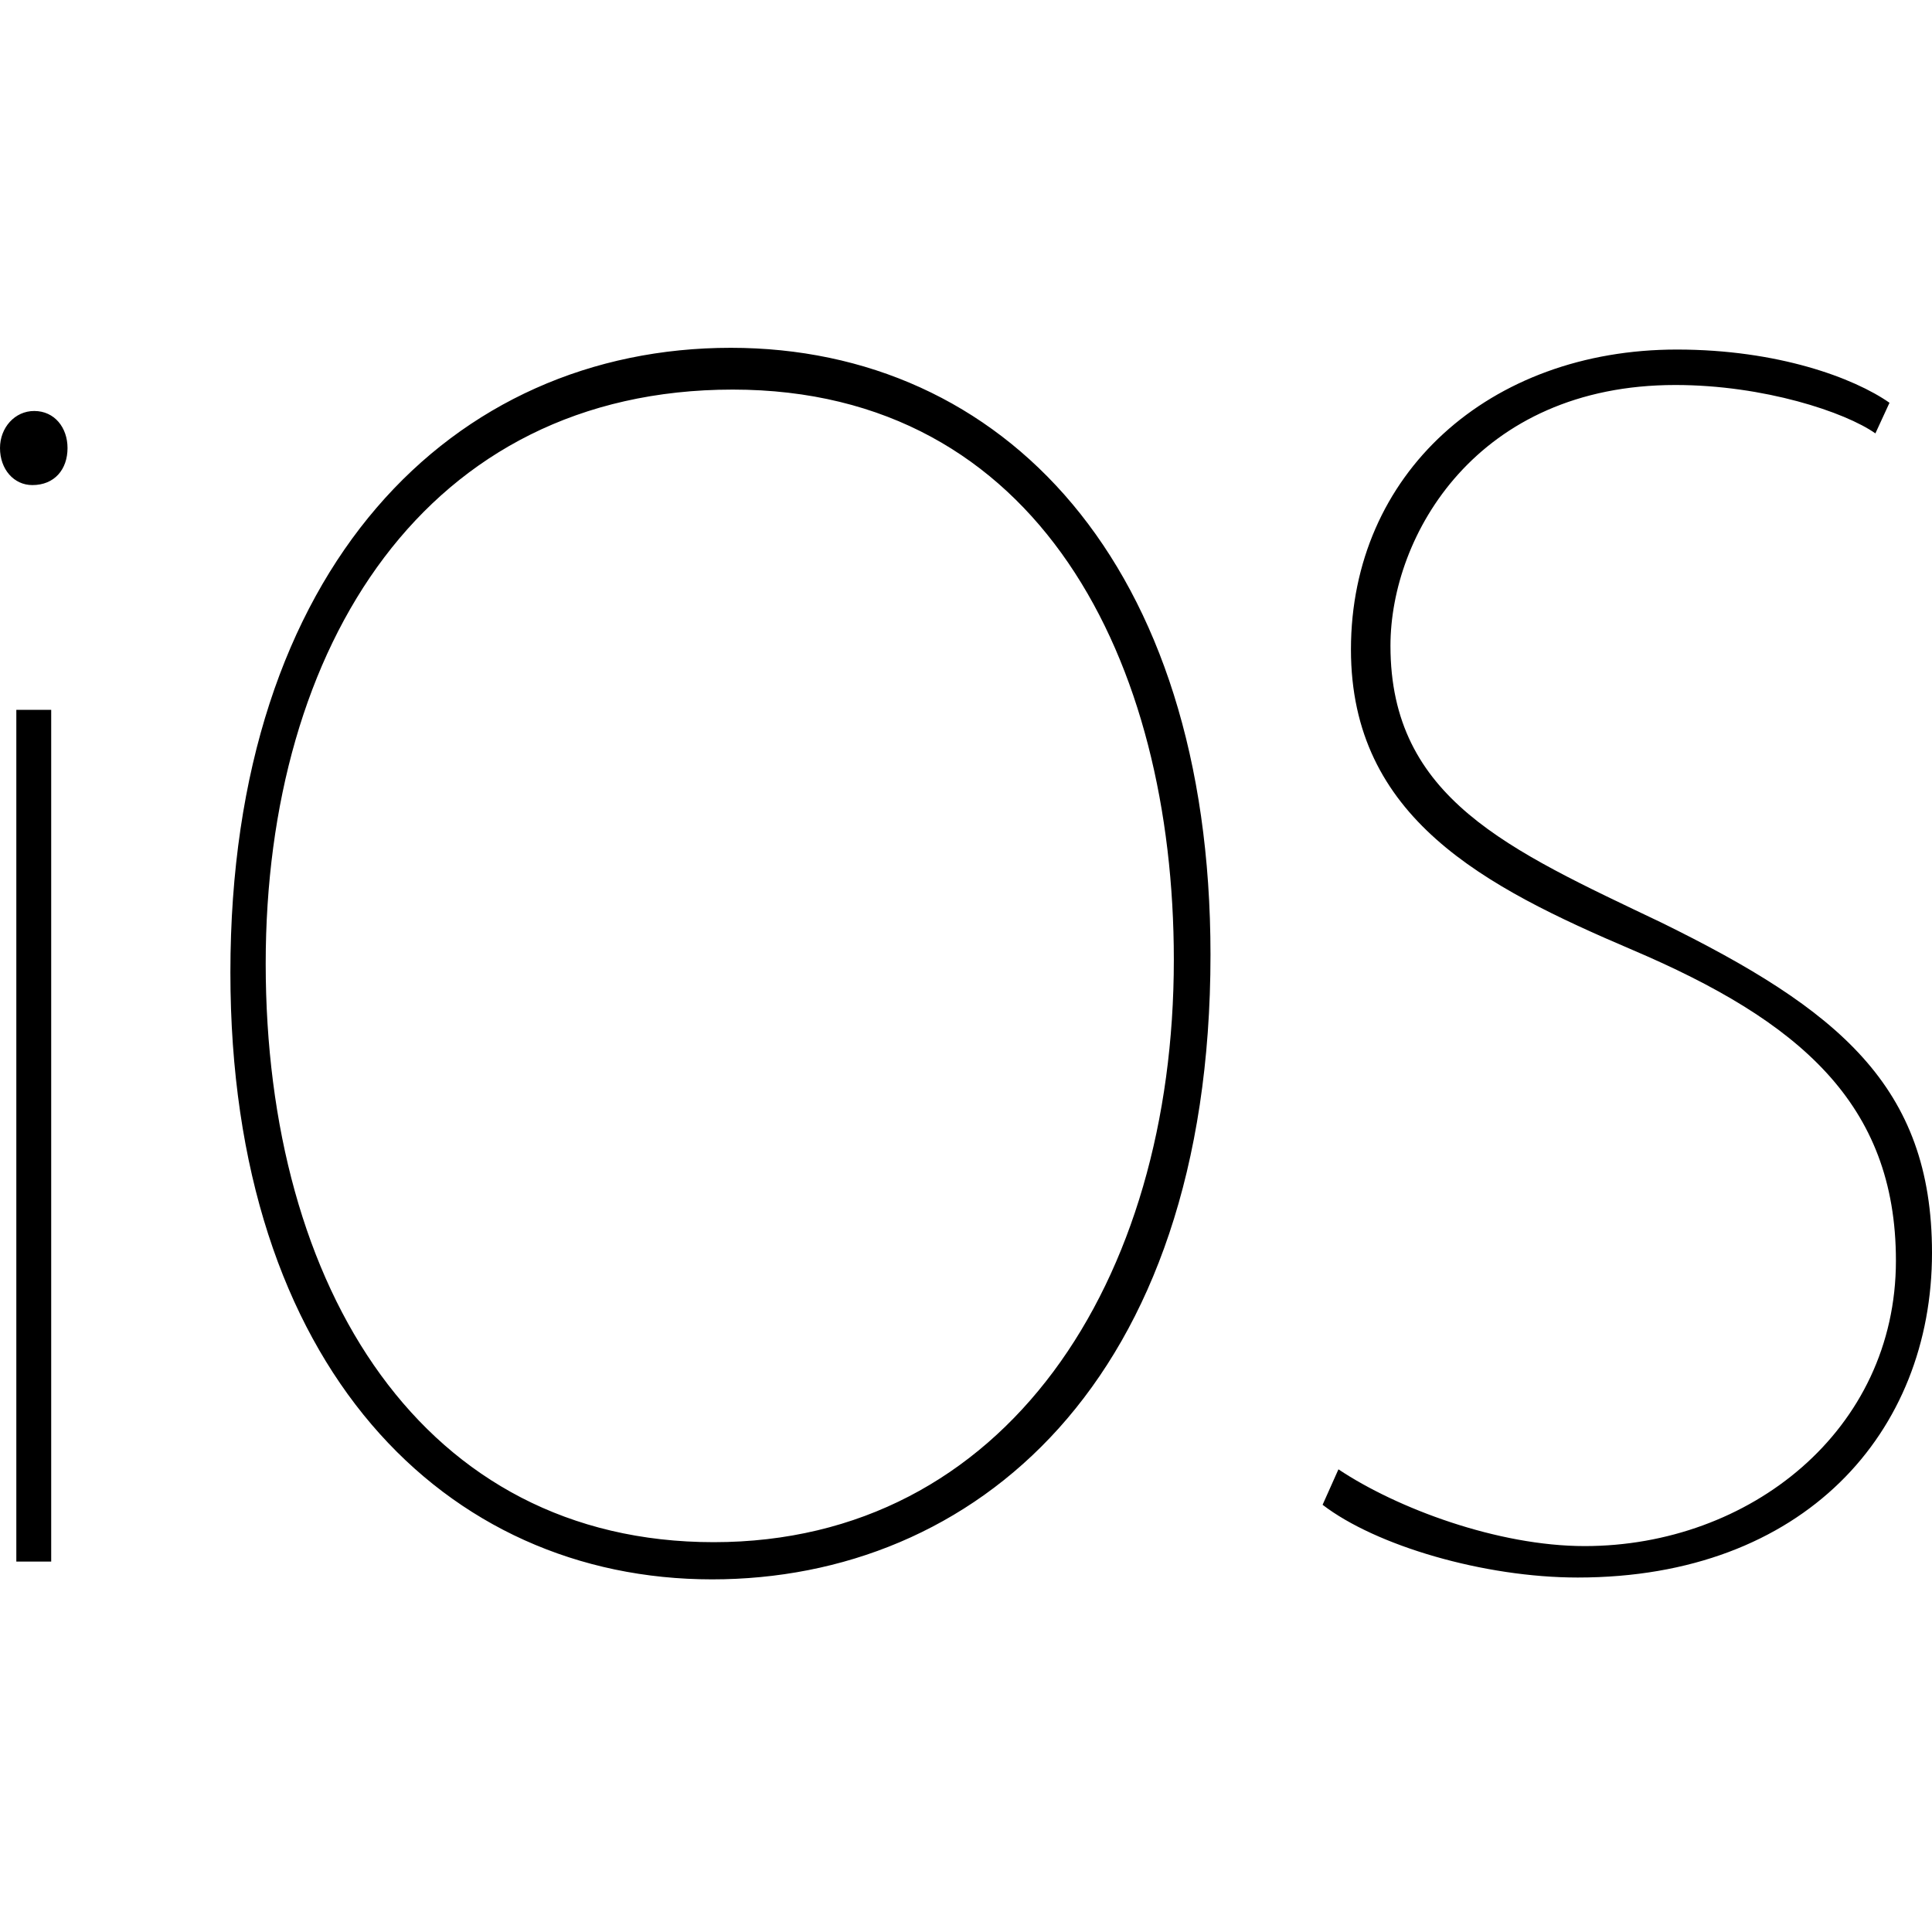 <svg width="40" height="40" viewBox="0 0 40 40" fill="none" xmlns="http://www.w3.org/2000/svg">
<path d="M1.398 9.276C1.398 9.717 1.13 10.043 0.67 10.043C0.287 10.043 0 9.717 0 9.276C0 8.854 0.306 8.509 0.708 8.509C1.13 8.509 1.398 8.854 1.398 9.276ZM0.338 32.331V14.696H1.06V32.331H0.338ZM25.062 19.766C25.062 28.657 20.135 32.699 14.742 32.699C9.232 32.699 4.77 28.327 4.77 20.134C4.77 11.721 9.387 7.201 15.13 7.201C20.755 7.201 25.062 11.646 25.062 19.766ZM5.501 19.95C5.501 26.691 8.763 31.929 14.776 31.929C20.83 31.929 24.303 26.53 24.303 19.873C24.303 13.7 21.52 8.066 15.171 8.066C8.822 8.066 5.501 13.37 5.501 19.95ZM27.711 30.421C28.922 31.229 31.011 32.01 32.809 32.01C36.22 32.01 39.253 29.619 39.253 26.101C39.253 22.835 37.232 21.132 33.801 19.668C30.731 18.359 27.97 16.937 27.97 13.447C27.97 9.809 30.831 7.237 34.718 7.237C36.809 7.237 38.386 7.825 39.12 8.339L38.828 8.973C38.205 8.533 36.52 7.971 34.686 7.971C30.577 7.971 28.788 11.082 28.788 13.371C28.788 16.533 31.235 17.591 34.389 19.097C38.056 20.897 40 22.485 40 25.939C40 29.649 37.359 32.661 32.665 32.661C30.721 32.661 28.483 32.001 27.383 31.155L27.711 30.421Z" fill="black"/>
</svg>
